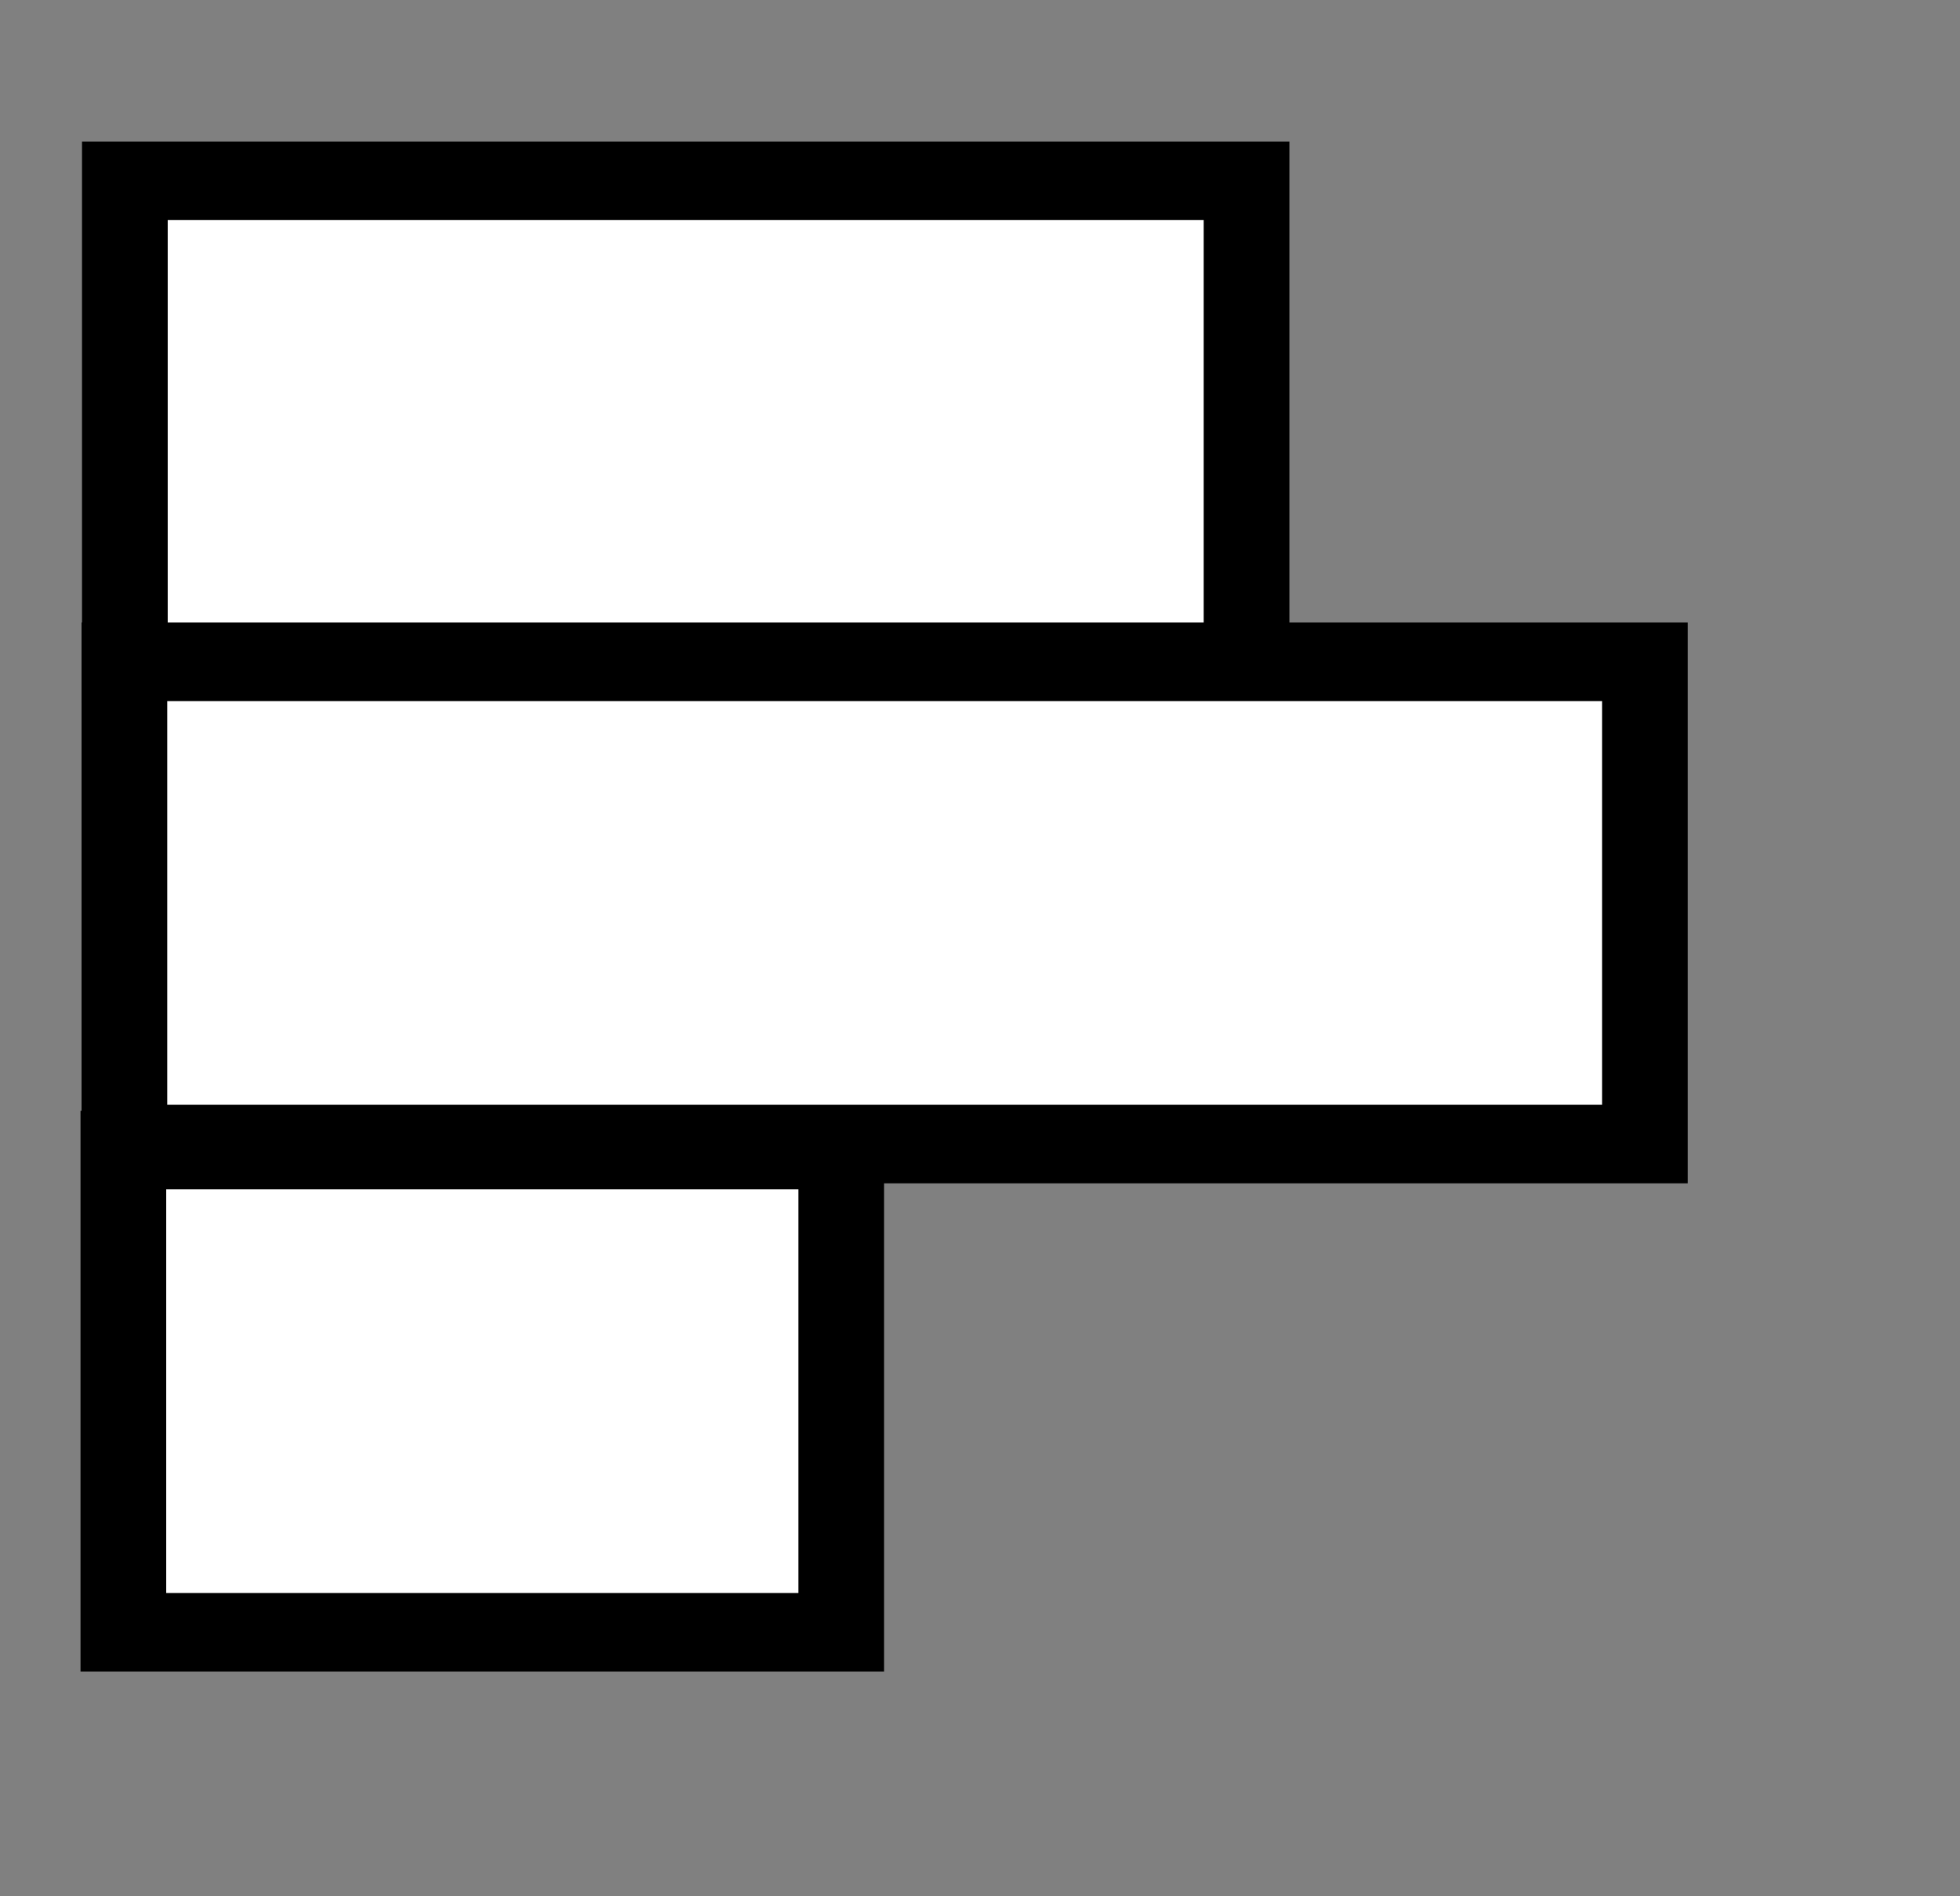 <?xml version="1.0" encoding="UTF-8" standalone="no"?>
<!-- Created with Inkscape (http://www.inkscape.org/) -->

<svg
   xmlns:dc="http://purl.org/dc/elements/1.1/"
   xmlns:cc="http://creativecommons.org/ns#"
   xmlns:rdf="http://www.w3.org/1999/02/22-rdf-syntax-ns#"
   xmlns:svg="http://www.w3.org/2000/svg"
   xmlns="http://www.w3.org/2000/svg"
   xmlns:sodipodi="http://sodipodi.sourceforge.net/DTD/sodipodi-0.dtd"
   xmlns:inkscape="http://www.inkscape.org/namespaces/inkscape"
   version="1.1"
   width="62"
   height="60"
   viewBox="0 0 62 60"
   id="svg2"
   xml:space="preserve"
   inkscape:version="0.48.2 r9819"
   sodipodi:docname="bar.svg"><rect x="0" y="0" width="62" height="60" fill="#808080" stroke="none"/><sodipodi:namedview
     pagecolor="#ffffff"
     bordercolor="#666666"
     borderopacity="1"
     objecttolerance="10"
     gridtolerance="10"
     guidetolerance="10"
     inkscape:pageopacity="0"
     inkscape:pageshadow="2"
     inkscape:window-width="1280"
     inkscape:window-height="746"
     id="namedview11"
     showgrid="false"
     inkscape:zoom="3.9333333"
     inkscape:cx="31"
     inkscape:cy="30"
     inkscape:window-x="0"
     inkscape:window-y="26"
     inkscape:window-maximized="1"
     inkscape:current-layer="g6167" /><defs
     id="defs22" /><g
     transform="translate(60.127,11.292)"
     id="activity-browse"
     style="display:block">
	
	<g
   transform="translate(-128.877,-22.839)"
   id="g7"
   style="display:inline">
		
		
		
		
		
		
	<g
   transform="matrix(0.108,0,0,0.099,61.358,34.085)"
   id="g6167"><rect
     width="154.126"
     height="210.263"
     x="139.887"
     y="-314.841"
     id="rect3001"
     style="fill:#ffffff;fill-opacity:1;fill-rule:nonzero;stroke:#000000;stroke-width:25.099;stroke-miterlimit:4;stroke-opacity:1;stroke-dasharray:none"
     transform="matrix(0,1,-1,0,0,0)" /><rect
     width="154.126"
     height="328.536"
     x="-169.871"
     y="-433.552"
     id="rect3001-6"
     style="fill:#ffffff;fill-opacity:1;fill-rule:nonzero;stroke:#000000;stroke-width:25.099;stroke-miterlimit:4;stroke-opacity:1;stroke-dasharray:none;display:inline"
     transform="matrix(0,1,-1,0,0,0)" /><rect
     width="154.126"
     height="445.348"
     x="-137.985"
     y="104.882"
     id="rect3001-1"
     style="fill:#ffffff;fill-opacity:1;fill-rule:nonzero;stroke:#000000;stroke-width:25.099;stroke-miterlimit:4;stroke-opacity:1;stroke-dasharray:none;display:inline"
     transform="matrix(0,-1,1,0,0,0)" /></g></g>
</g></svg>